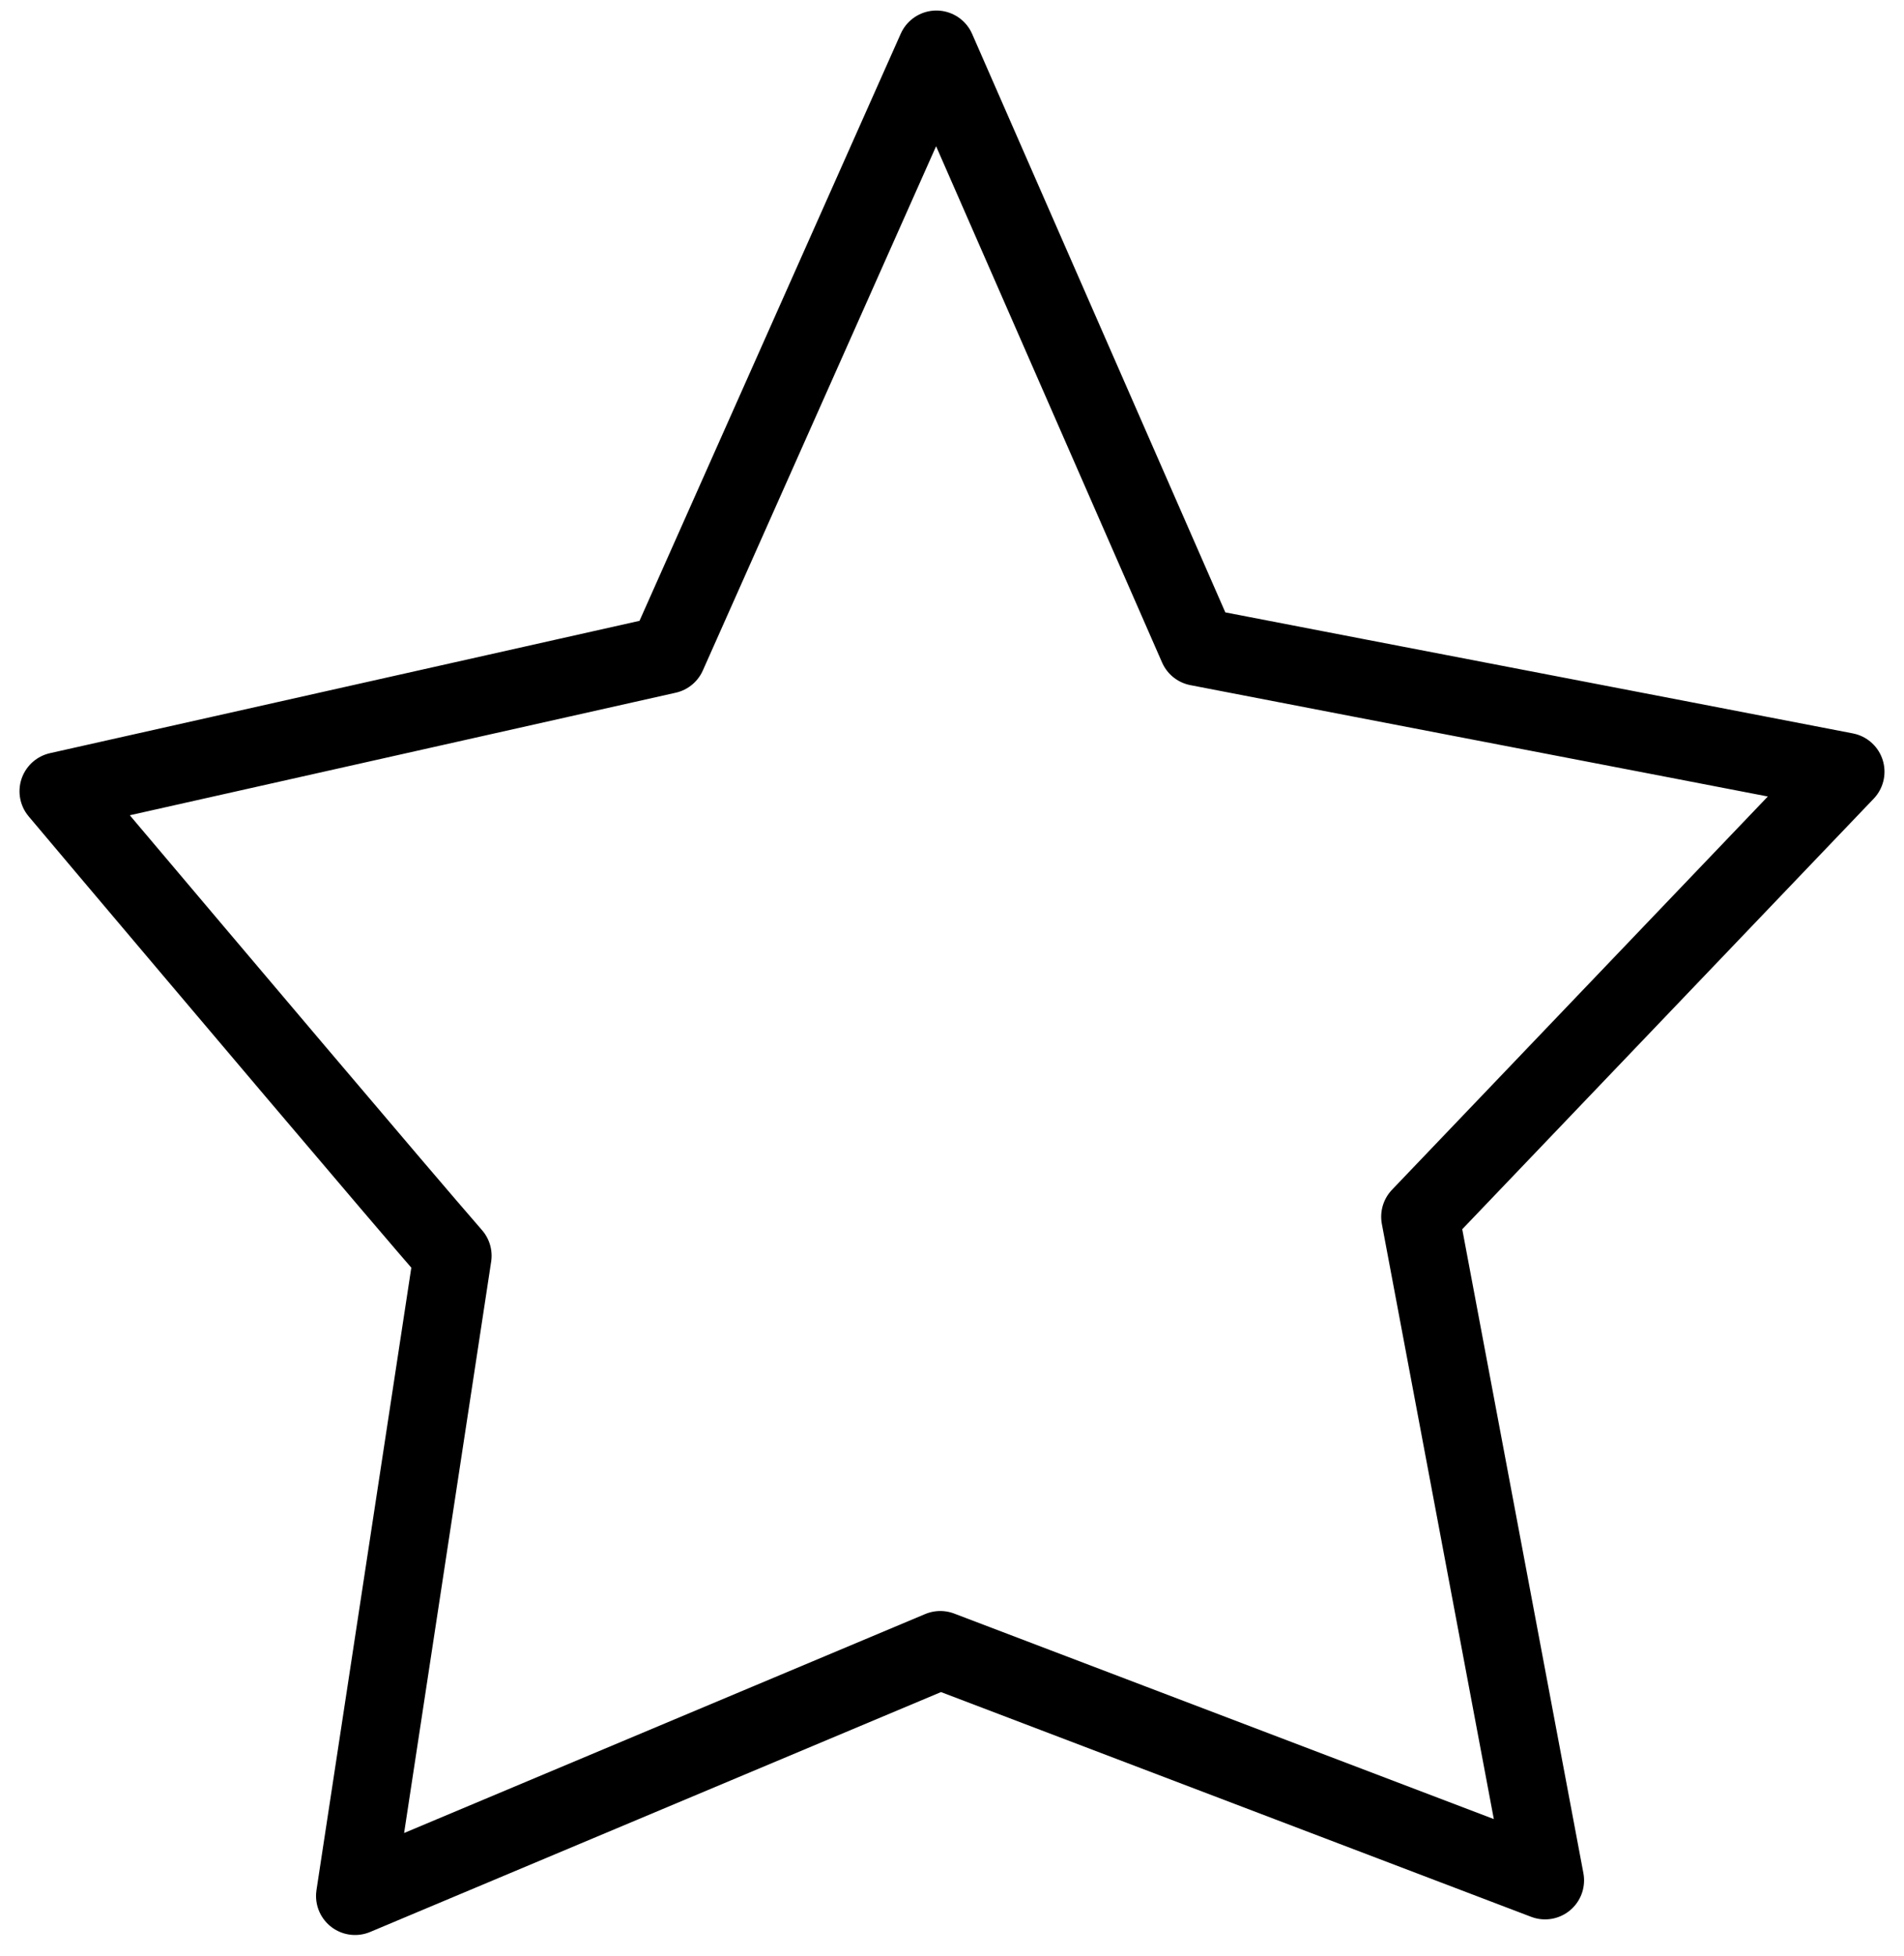 <?xml version="1.0" encoding="utf-8"?>
<!-- Generator: Adobe Illustrator 23.0.1, SVG Export Plug-In . SVG Version: 6.00 Build 0)  -->
<svg version="1.1" xmlns="http://www.w3.org/2000/svg" xmlns:xlink="http://www.w3.org/1999/xlink" x="0px" y="0px"
	 viewBox="0 0 488 501" style="enable-background:new 0 0 488 501;" xml:space="preserve">
<style type="text/css">
	.st0{display:none;}
	.st1{display:inline;}
	.st2{fill:none;stroke:#000000;stroke-width:20;stroke-linecap:round;stroke-linejoin:round;stroke-miterlimit:10;}
</style>
<g id="Camada_1" class="st0">
	<path class="st1" d="M394.3,502.7c-2.2,0-4.4-0.5-6.5-1.4L240,435.5L92.2,501.3c-5.5,2.4-11.8,1.6-16.5-2.1
		c-4.7-3.7-6.9-9.8-5.7-15.7l32.6-163.3L-11.3,206.1c-4.2-4.2-5.7-10.3-4-16c1.7-5.6,6.4-9.9,12.2-11.1l163.3-32.7l65.2-147
		c5.2-11.6,24.1-11.6,29.3,0l65.2,147l163.3,32.7c5.8,1.2,10.5,5.4,12.2,11.1c1.7,5.7,0.2,11.8-4,16L377.4,320.3L410,483.5
		c1.2,5.9-1,11.9-5.7,15.7C401.4,501.5,397.8,502.7,394.3,502.7L394.3,502.7z M240,402c2.2,0,4.4,0.5,6.5,1.4l126,56.1l-28.2-141.3
		c-1-5.3,0.6-10.7,4.4-14.5l98.9-99l-142.1-28.5c-5.1-1-9.4-4.4-11.5-9.2L240,45.4L186,167c-2.1,4.8-6.4,8.2-11.5,9.2L32.5,204.6
		l98.9,99c3.8,3.8,5.4,9.2,4.4,14.5l-28.2,141.3l126-56.1C235.6,402.4,237.8,402,240,402L240,402z"/>
</g>
<g id="Star">
	<path class="st2" d="M15,202.7c52-11.7,104-23.3,156-35c23-51.7,46-103.3,69-155c22.3,51,44.7,102,67,153
		c55.3,10.7,110.7,21.3,166,32c-36.3,38-72.7,76-109,114c10.7,56.7,21.3,113.3,32,170c-51.7-19.7-103.3-39.3-155-59
		c-50,21-100,42-150,63c8.3-54.7,16.7-109.3,25-164c-13-14.9-64.6-75.9-88.6-104.3C19.8,208.4,15,202.7,15,202.7z"/>
</g>
</svg>
